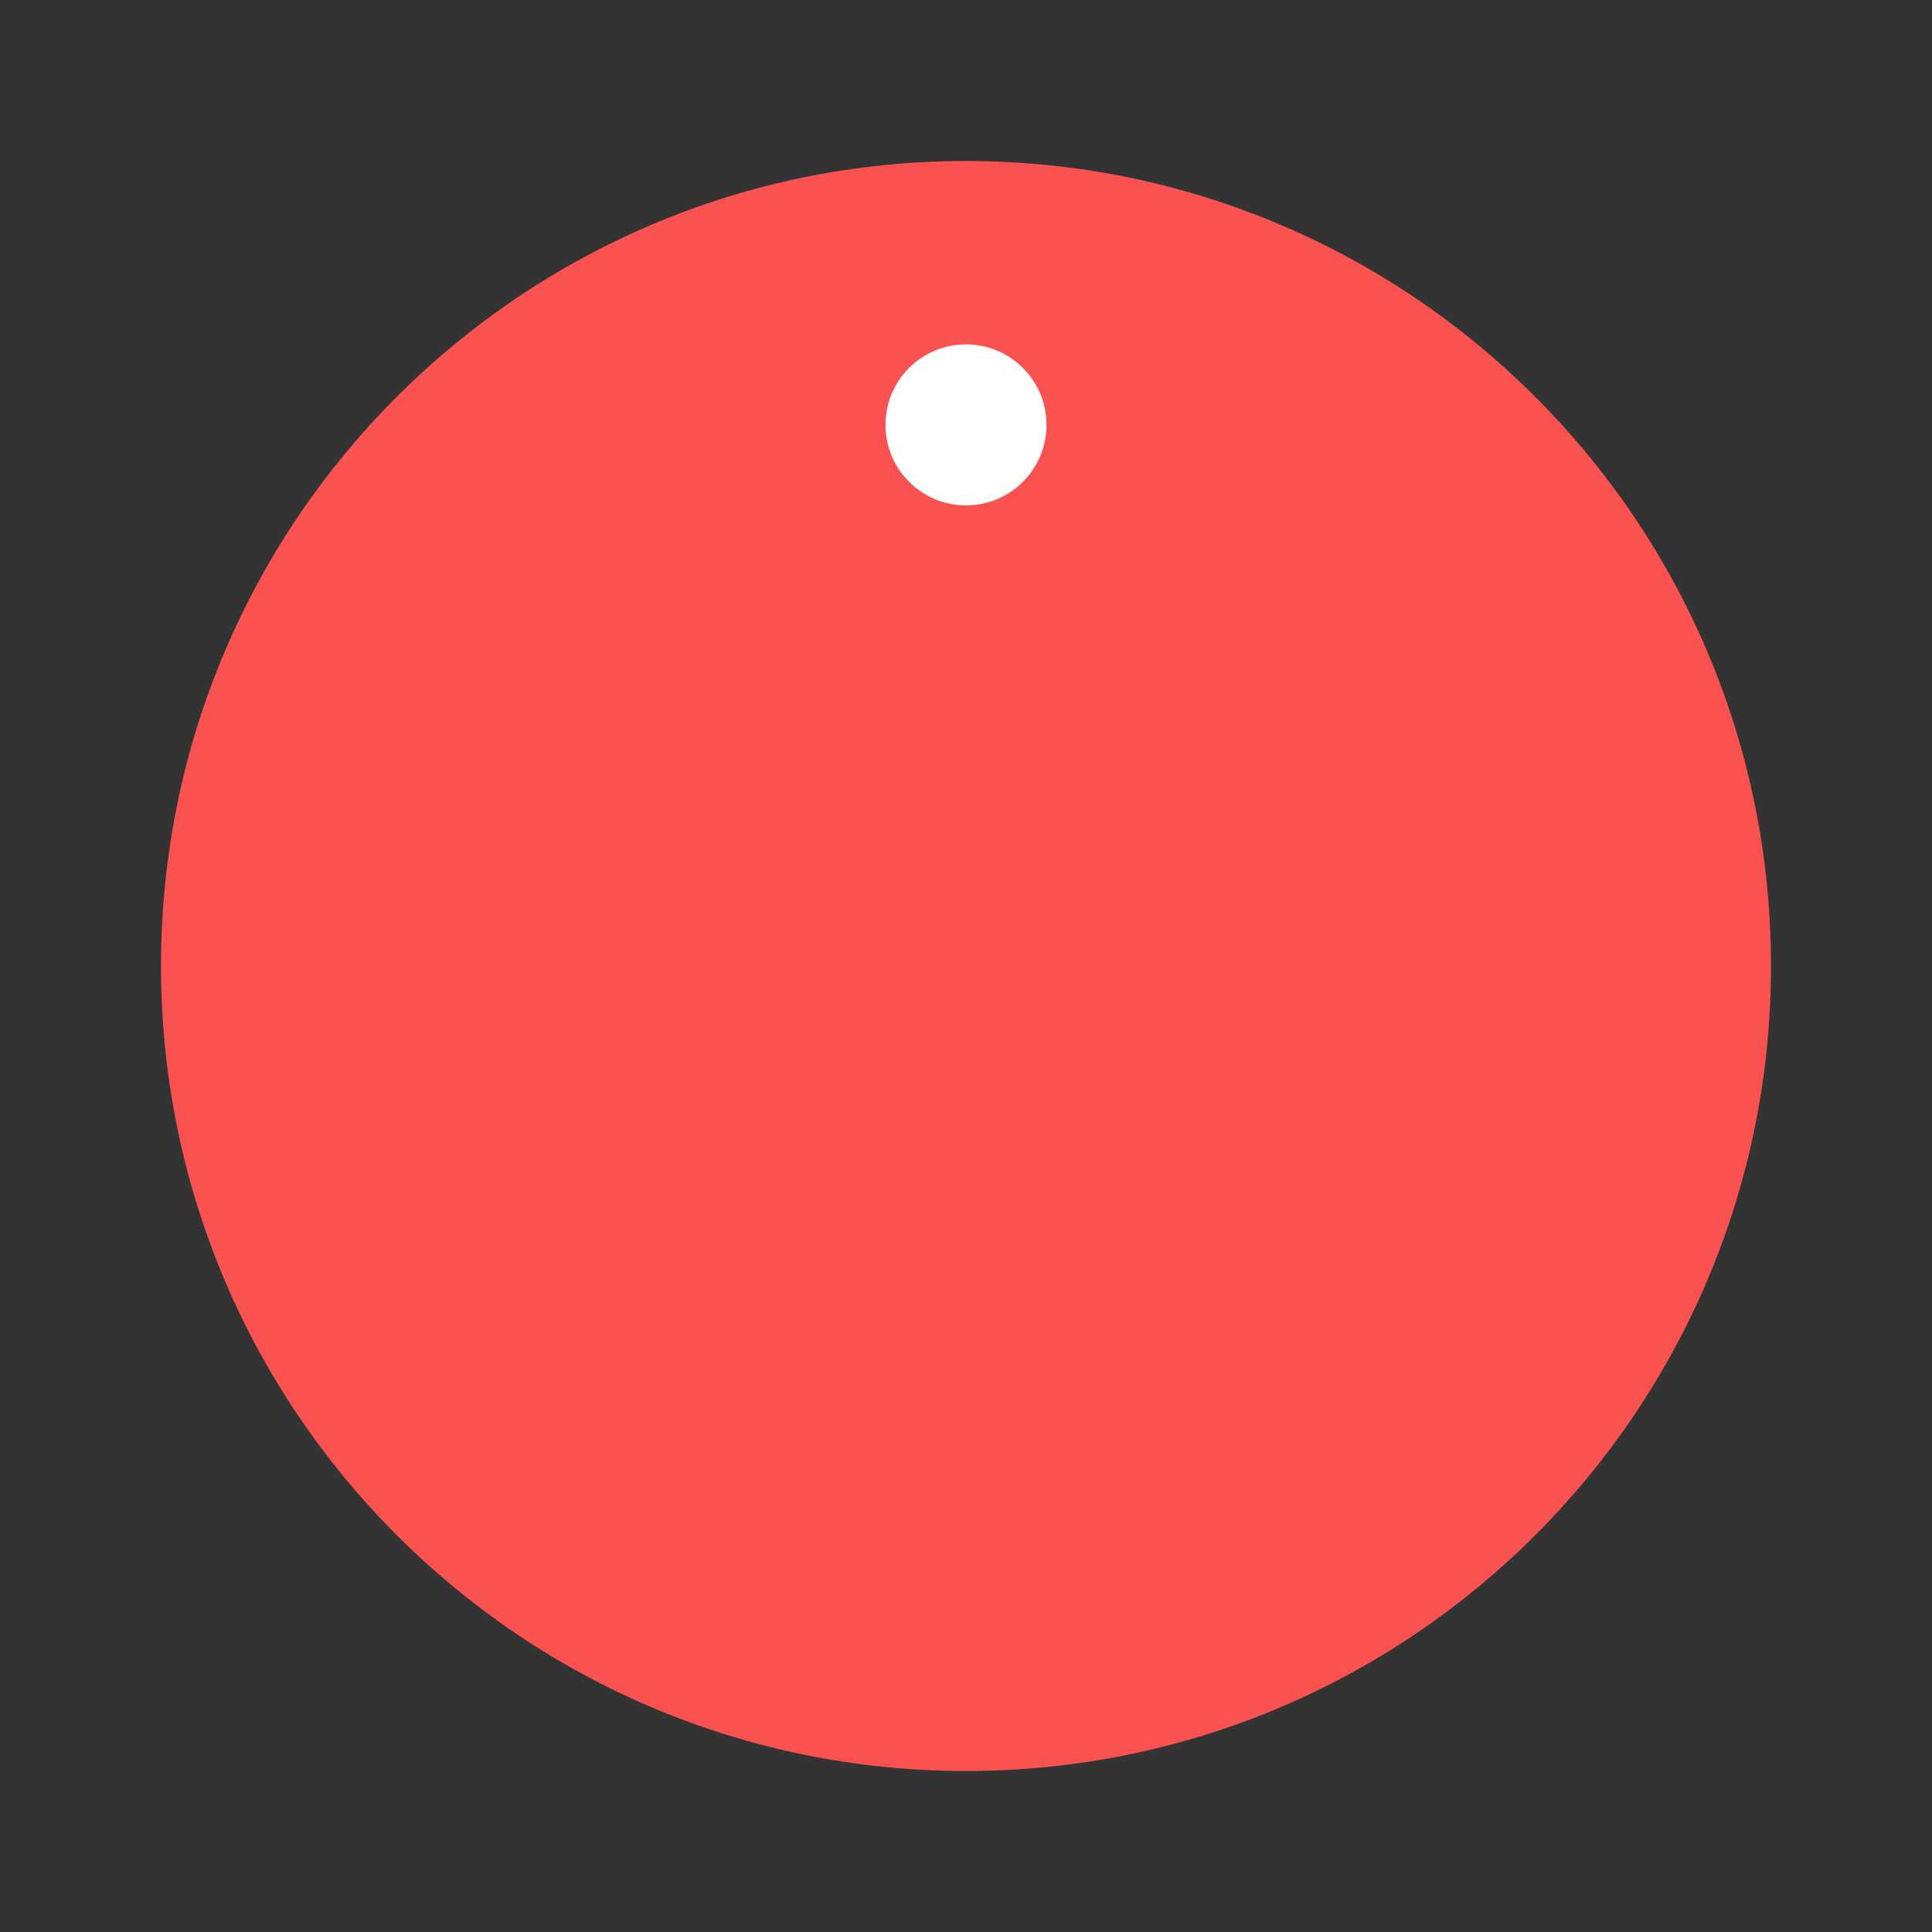 <?xml version="1.0" encoding="UTF-8"?>
<svg width="24px" height="24px" viewBox="0 0 24 24" version="1.1" xmlns="http://www.w3.org/2000/svg" xmlns:xlink="http://www.w3.org/1999/xlink">
    <rect x="0" y="0" width="24" height="24" fill="#333333" stroke="none"/>
    <!-- Generator: Sketch 61.2 (89653) - https://sketch.com -->
    <title>icons_outlined_followloading</title>
    <desc>Created with Sketch.</desc>
    <g id="icons_outlined_followloading" stroke="none" stroke-width="1" fill="none" fill-rule="evenodd">
        <g id="编组-6" fill="#FA5151">
            <path d="M12,22 C17.523,22 22,17.523 22,12 C22,6.477 17.523,2 12,2 C6.477,2 2,6.477 2,12 C2,17.523 6.477,22 12,22 Z" id="Oval-78"></path>
        </g>
        <g id="编组-8备份" transform="translate(4, 4)">
            <g id="1.iOS/3.Element/Loading/Green" transform="translate(0.667, 0.667)">
                <g id="Group">
                    <path d="M7.333,0 C11.383,0 14.667,3.283 14.667,7.333 C14.667,11.383 11.383,14.667 7.333,14.667 C3.283,14.667 0,11.383 0,7.333 C0,3.283 3.283,0 7.333,0 Z M7.333,1.222 C3.958,1.222 1.222,3.958 1.222,7.333 C1.222,10.708 3.958,13.444 7.333,13.444 C10.708,13.444 13.444,10.708 13.444,7.333 C13.444,3.958 10.708,1.222 7.333,1.222 Z" id="Combined-Shape" fill="" fill-rule="nonzero"></path>
                    <circle id="Oval" fill="#FFFFFF" cx="7.333" cy="0.611" r="1"></circle>
                </g>
            </g>
        </g>
    </g>
</svg>